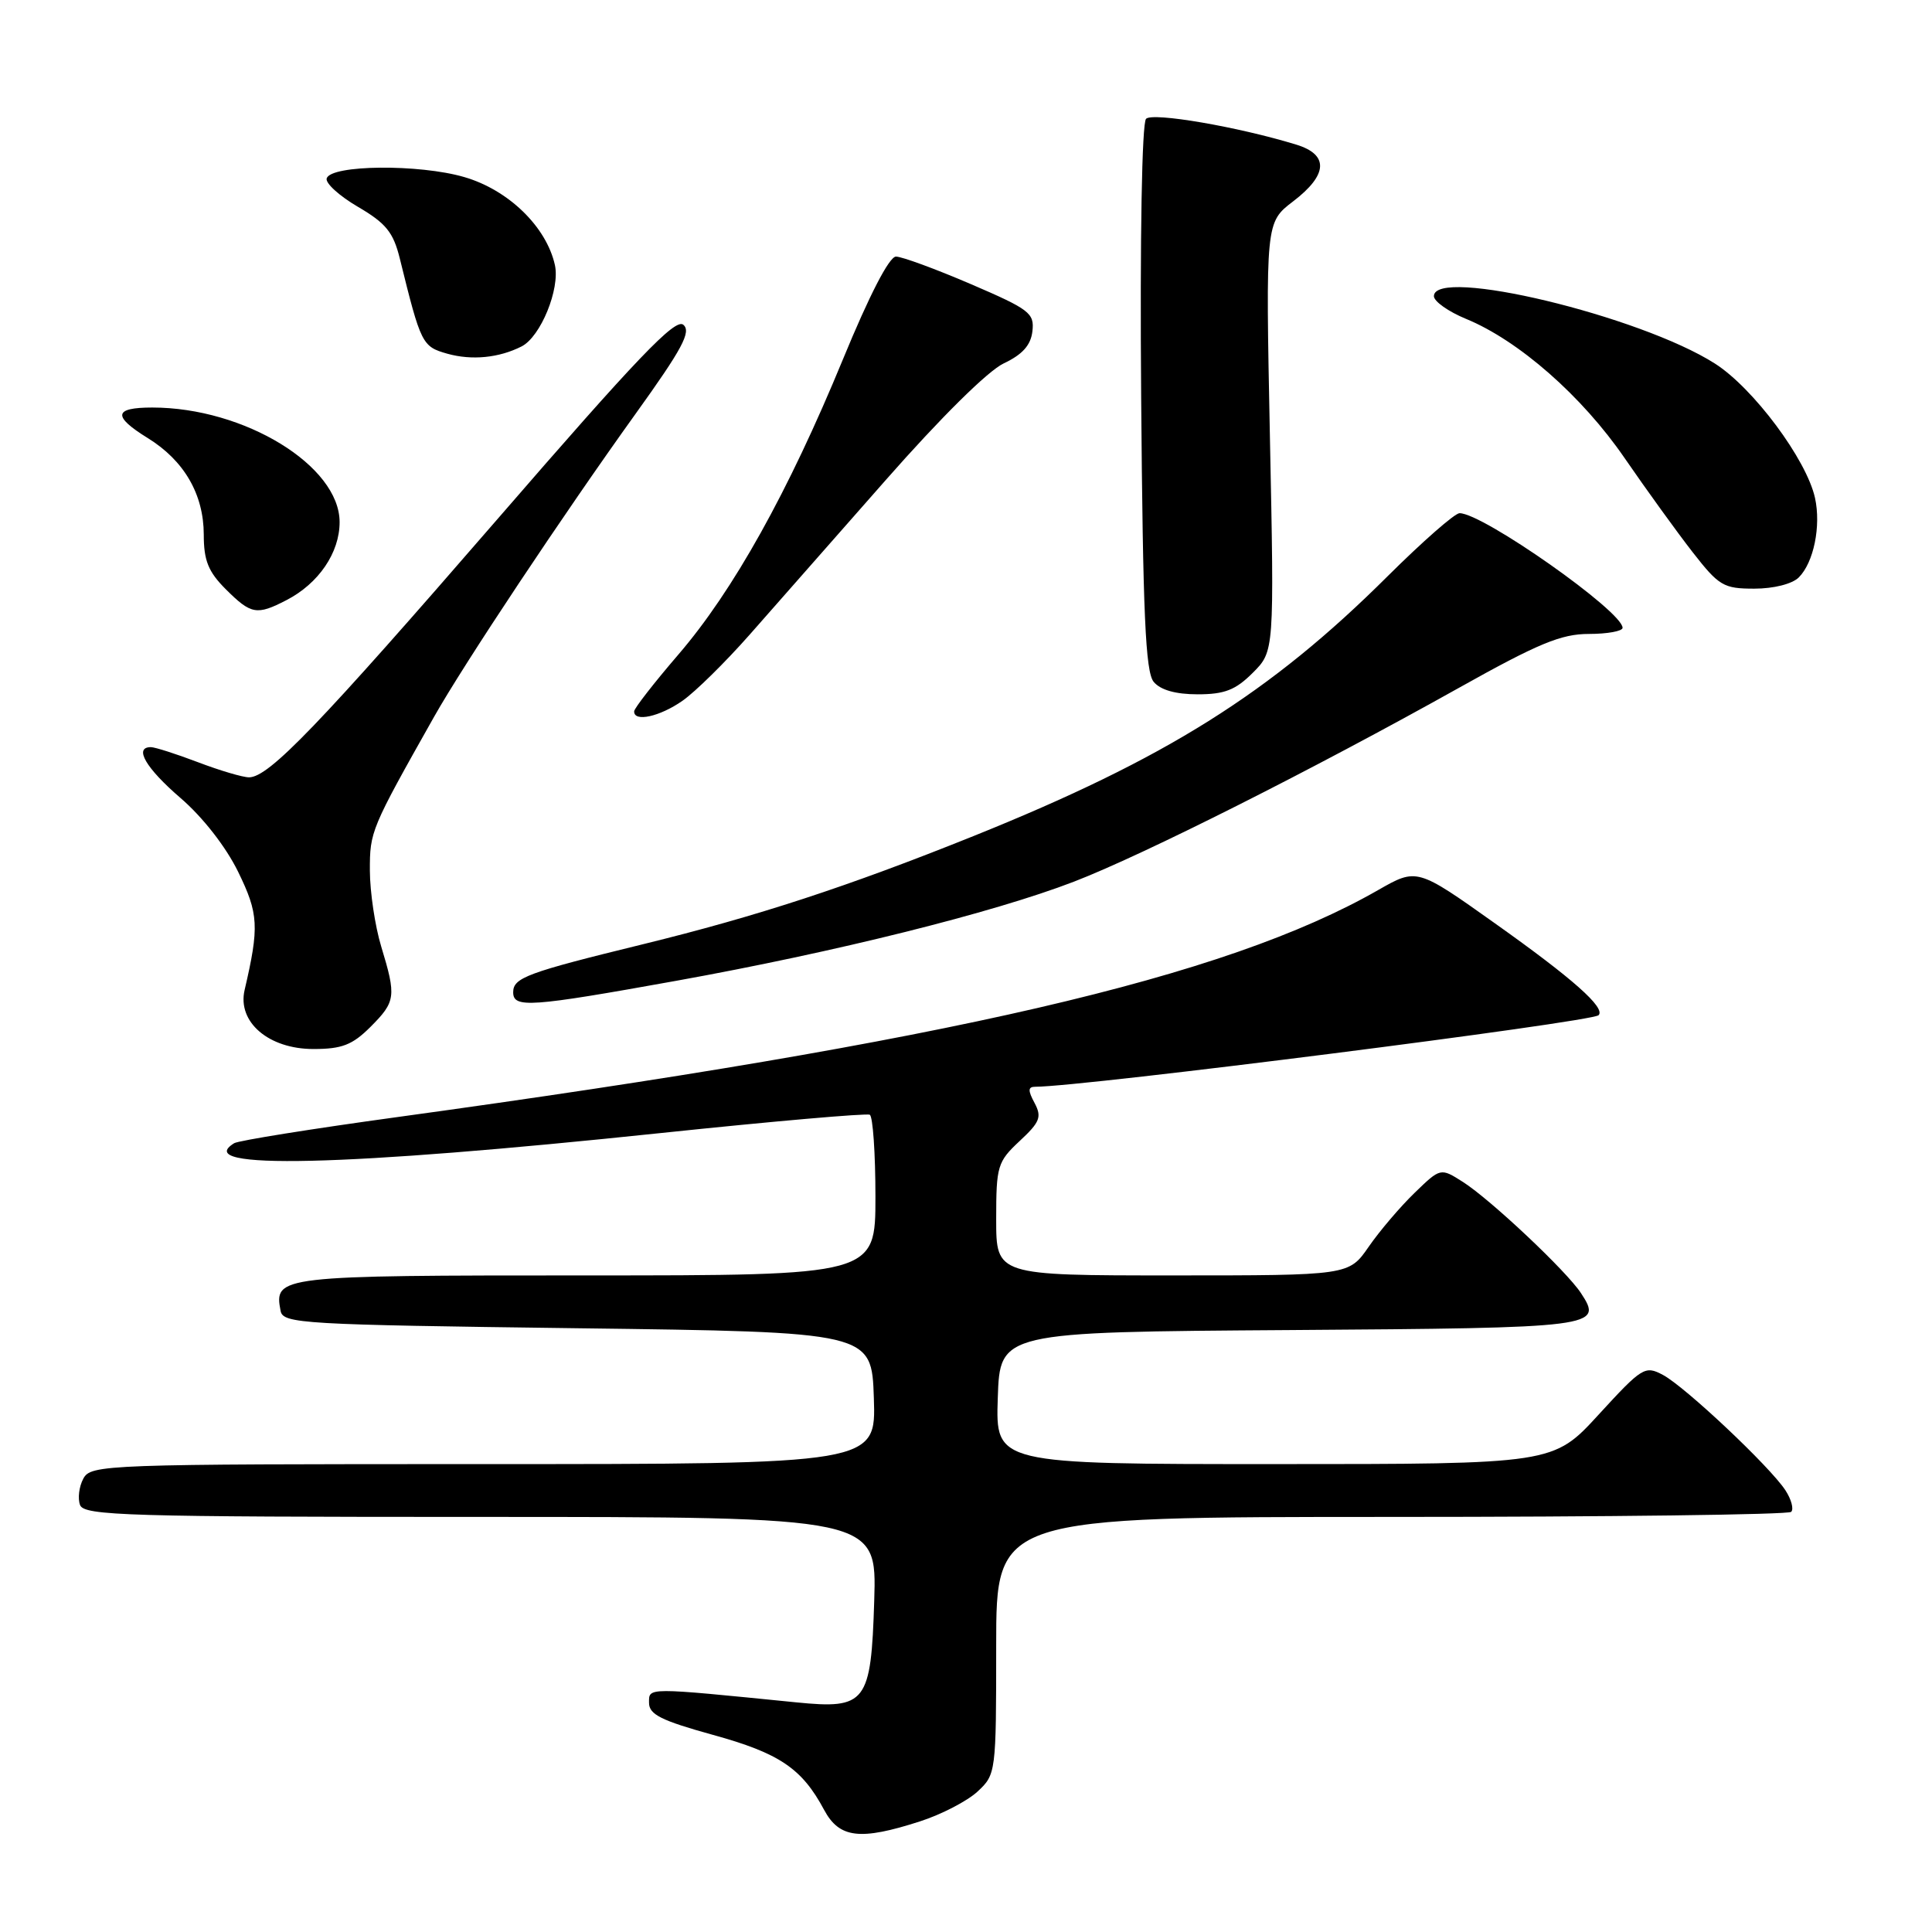 <?xml version="1.0" encoding="UTF-8" standalone="no"?>
<!DOCTYPE svg PUBLIC "-//W3C//DTD SVG 1.1//EN" "http://www.w3.org/Graphics/SVG/1.1/DTD/svg11.dtd" >
<svg xmlns="http://www.w3.org/2000/svg" xmlns:xlink="http://www.w3.org/1999/xlink" version="1.1" viewBox="0 0 256 256">
 <g >
 <path fill="currentColor"
d=" M 121.91 241.34 C 124.74 240.43 128.17 238.65 129.53 237.39 C 131.97 235.12 132.00 234.90 132.00 218.05 C 132.00 201.00 132.00 201.00 184.33 201.00 C 213.12 201.00 236.97 200.70 237.34 200.33 C 237.71 199.96 237.36 198.67 236.57 197.46 C 234.50 194.31 223.28 183.74 220.34 182.18 C 217.97 180.92 217.59 181.16 211.84 187.43 C 205.82 194.00 205.82 194.00 168.87 194.00 C 131.92 194.00 131.92 194.00 132.21 185.25 C 132.50 176.50 132.50 176.50 170.95 176.24 C 211.70 175.96 212.45 175.86 209.49 171.35 C 207.58 168.43 197.52 158.96 193.84 156.61 C 190.88 154.73 190.88 154.73 187.44 158.06 C 185.55 159.89 182.81 163.10 181.36 165.20 C 178.73 169.00 178.73 169.00 155.36 169.00 C 132.00 169.00 132.00 169.00 132.00 161.55 C 132.00 154.50 132.17 153.94 135.11 151.19 C 137.81 148.68 138.07 148.00 137.08 146.14 C 136.18 144.47 136.21 144.00 137.20 144.00 C 143.47 144.00 210.90 135.43 211.82 134.52 C 212.78 133.55 208.42 129.68 198.12 122.37 C 187.75 115.00 187.75 115.00 182.59 117.95 C 162.35 129.53 125.95 137.95 52.78 148.00 C 41.39 149.56 31.60 151.13 31.03 151.48 C 25.27 155.04 45.36 154.57 87.50 150.14 C 102.35 148.58 114.84 147.49 115.25 147.71 C 115.66 147.93 116.00 152.82 116.00 158.56 C 116.00 169.00 116.00 169.00 77.62 169.00 C 36.83 169.00 36.29 169.06 37.18 173.70 C 37.50 175.39 40.00 175.53 76.51 176.00 C 115.50 176.50 115.50 176.50 115.79 185.25 C 116.08 194.00 116.08 194.00 64.07 194.00 C 13.75 194.00 12.04 194.06 11.04 195.93 C 10.47 196.99 10.28 198.56 10.61 199.43 C 11.15 200.83 16.89 201.00 63.70 201.00 C 116.18 201.00 116.18 201.00 115.84 212.08 C 115.42 225.66 114.78 226.50 105.50 225.57 C 85.49 223.57 86.00 223.57 86.00 225.63 C 86.00 227.18 87.61 227.98 94.47 229.88 C 103.28 232.31 106.26 234.32 109.20 239.82 C 111.22 243.58 113.96 243.91 121.91 241.34 Z  M 49.08 136.08 C 52.44 132.71 52.53 132.06 50.51 125.41 C 49.69 122.71 49.02 118.19 49.01 115.36 C 49.00 110.16 49.13 109.86 57.50 95.01 C 61.47 87.97 74.67 68.13 84.22 54.83 C 90.42 46.20 91.63 43.94 90.54 43.03 C 89.47 42.14 84.43 47.41 65.98 68.71 C 42.19 96.16 35.63 102.99 33.00 103.00 C 32.17 103.00 29.13 102.10 26.24 101.00 C 23.35 99.90 20.53 99.00 19.99 99.00 C 17.70 99.00 19.32 101.78 23.92 105.74 C 26.86 108.27 29.93 112.20 31.55 115.51 C 34.27 121.08 34.37 122.78 32.41 131.19 C 31.43 135.43 35.60 139.00 41.53 139.00 C 45.31 139.00 46.69 138.46 49.08 136.08 Z  M 89.61 129.96 C 110.69 126.16 131.59 120.95 142.29 116.83 C 151.46 113.30 173.98 101.96 193.32 91.14 C 203.83 85.26 206.86 84.00 210.54 84.00 C 212.99 84.00 215.00 83.63 215.00 83.19 C 215.00 81.01 196.50 68.00 193.40 68.00 C 192.77 68.00 188.49 71.76 183.88 76.34 C 168.30 91.86 154.47 100.53 129.00 110.78 C 112.28 117.50 100.32 121.41 85.22 125.11 C 69.81 128.88 68.00 129.55 68.00 131.48 C 68.00 133.61 70.23 133.45 89.61 129.96 Z  M 90.44 92.85 C 92.12 91.68 96.12 87.74 99.33 84.10 C 102.53 80.47 110.63 71.27 117.33 63.65 C 124.63 55.35 130.90 49.14 133.00 48.15 C 135.48 46.98 136.59 45.74 136.80 43.89 C 137.08 41.49 136.42 40.99 128.63 37.64 C 123.97 35.64 119.51 34.00 118.72 34.00 C 117.83 34.00 115.20 39.09 111.69 47.62 C 104.45 65.20 97.16 78.28 89.88 86.74 C 86.68 90.46 84.05 93.84 84.03 94.25 C 83.97 95.72 87.42 94.97 90.44 92.85 Z  M 166.00 89.15 C 168.85 86.30 168.85 86.30 168.27 57.89 C 167.70 29.47 167.70 29.47 171.35 26.68 C 175.96 23.16 176.11 20.49 171.75 19.16 C 164.05 16.80 152.74 14.86 151.86 15.74 C 151.31 16.29 151.04 31.43 151.21 52.68 C 151.44 81.41 151.78 89.03 152.87 90.35 C 153.77 91.43 155.78 92.00 158.70 92.00 C 162.26 92.00 163.72 91.43 166.00 89.15 Z  M 37.96 79.52 C 42.22 77.32 45.00 73.24 45.00 69.19 C 45.00 61.72 32.39 54.00 20.18 54.00 C 15.05 54.00 14.89 55.15 19.60 58.06 C 24.40 61.03 26.99 65.50 27.00 70.83 C 27.00 74.27 27.59 75.75 29.92 78.08 C 33.27 81.42 34.02 81.56 37.96 79.52 Z  M 238.35 76.51 C 240.33 74.53 241.31 69.71 240.50 65.99 C 239.38 60.89 232.32 51.41 227.23 48.17 C 217.28 41.83 189.99 35.29 190.00 39.25 C 190.01 39.94 191.92 41.29 194.25 42.25 C 201.24 45.12 209.62 52.48 215.25 60.67 C 218.14 64.87 222.20 70.49 224.27 73.15 C 227.77 77.64 228.37 78.00 232.45 78.00 C 235.02 78.00 237.48 77.38 238.35 76.51 Z  M 69.12 45.90 C 71.64 44.61 74.22 38.30 73.53 35.13 C 72.41 30.06 67.38 25.16 61.51 23.46 C 55.54 21.72 43.88 21.83 43.29 23.63 C 43.08 24.25 44.94 25.95 47.42 27.40 C 51.15 29.58 52.12 30.78 52.98 34.27 C 55.78 45.62 55.93 45.92 59.28 46.87 C 62.53 47.78 66.13 47.42 69.12 45.90 Z "/>
</g>
</svg>